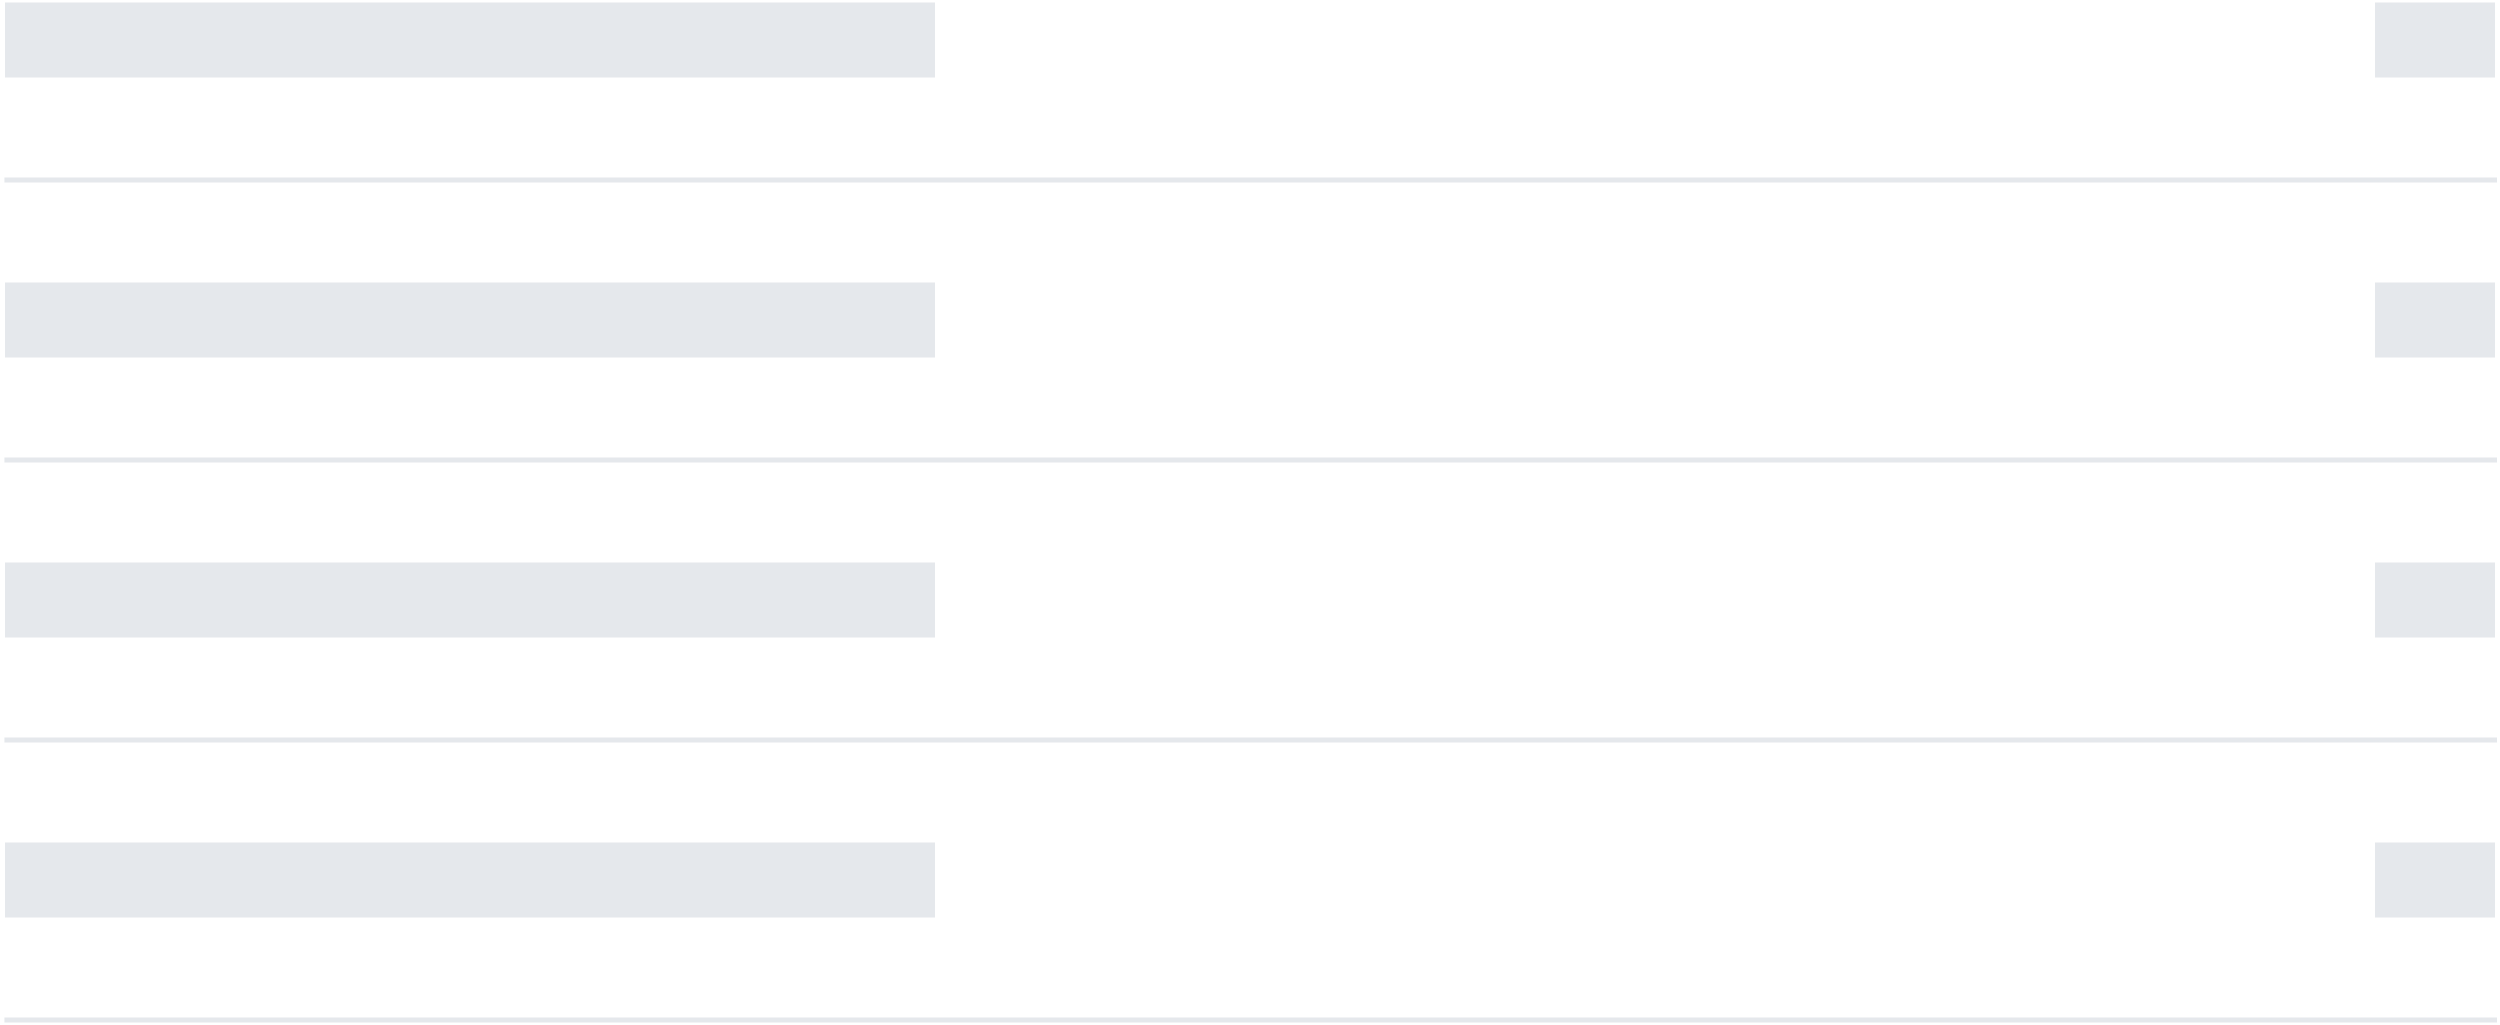 <svg xmlns="http://www.w3.org/2000/svg" width="500" height="205" viewBox="0 0 500 205">
    <g fill="none" fill-rule="evenodd">
        <path fill="#E5E8EC" d="M187 .5v15H1V.5zM187 56.5v15H1v-15zM187 112.5v15H1v-15zM187 168.5v15H1v-15zM499 .5v15h-24V.5zM499 56.5v15h-24v-15zM499 112.5v15h-24v-15zM499 168.5v15h-24v-15z"/>
        <path stroke="#E5E8EC" stroke-linecap="square" d="M1.384 36h497.519M1.384 92h497.519M1.384 148h497.519M1.384 204h497.519"/>
    </g>
</svg>
